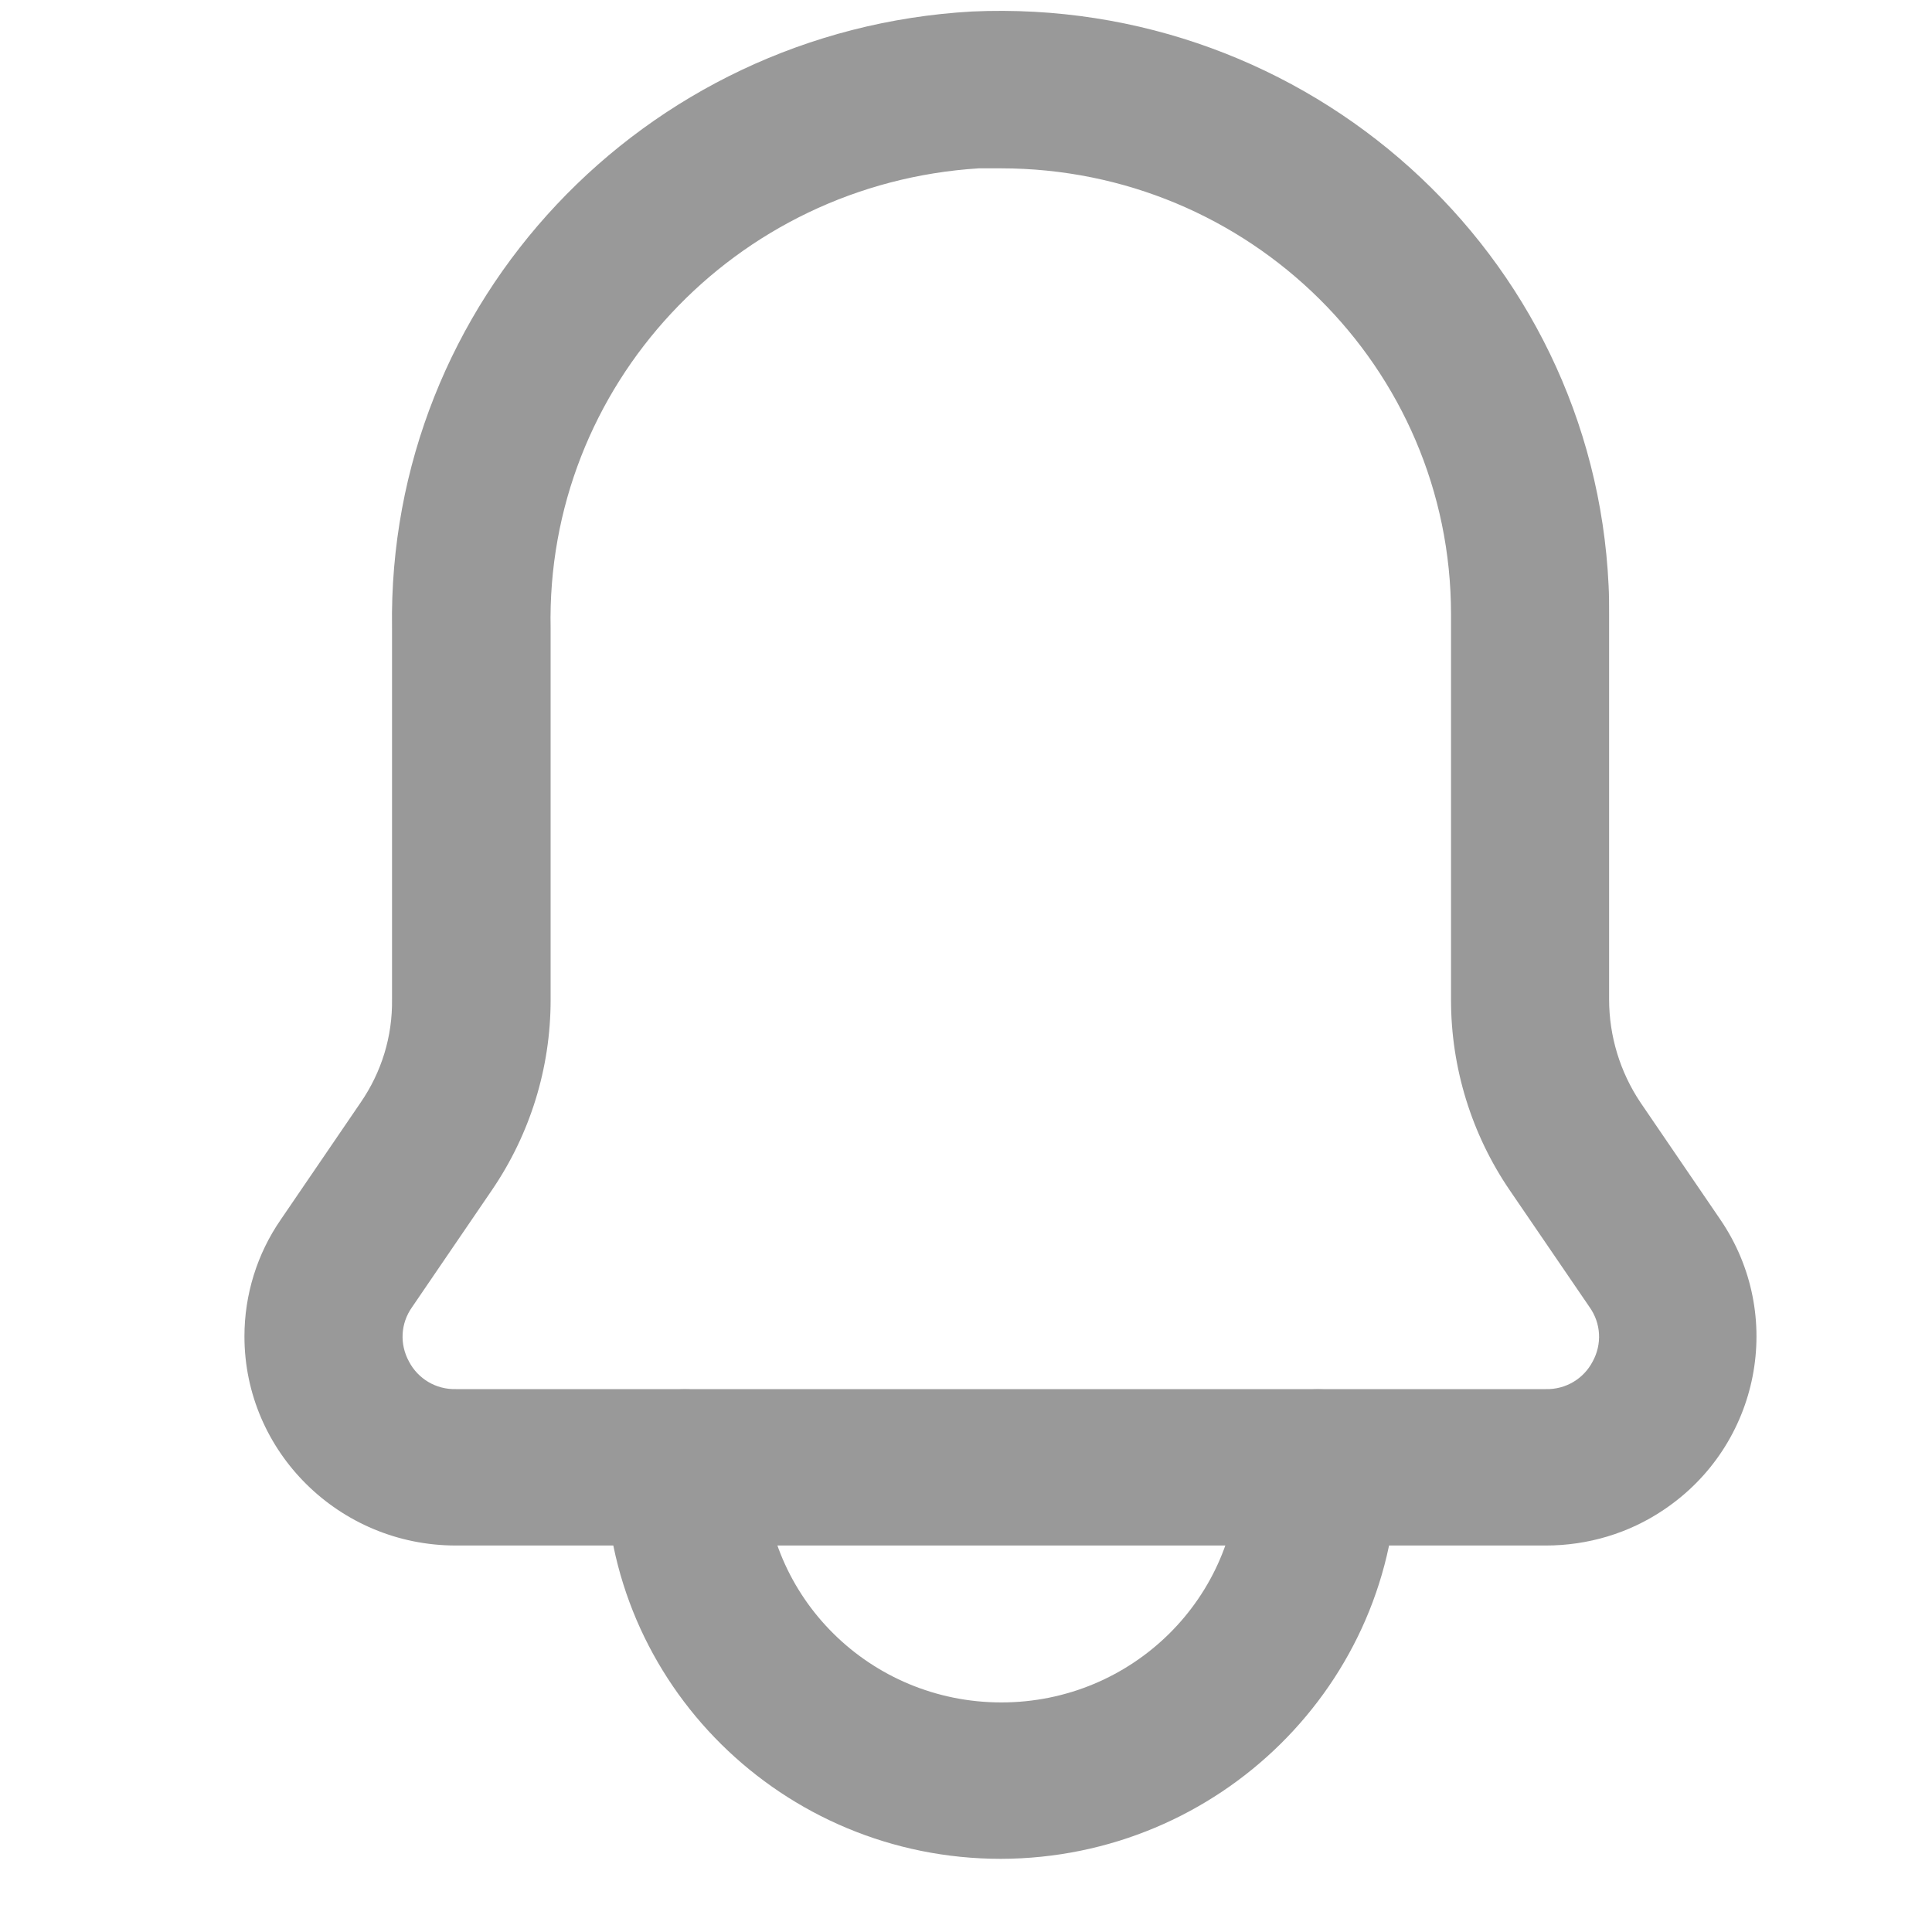 <svg width="23" height="23" viewBox="0 0 23 23" fill="none" xmlns="http://www.w3.org/2000/svg">
<path d="M18.402 18.399H5.427C4.038 18.399 2.91 17.283 2.91 15.909C2.91 15.416 3.059 14.928 3.344 14.517L4.293 13.126C4.543 12.762 4.673 12.339 4.667 11.898V7.477C4.608 3.595 7.653 0.36 11.57 0.137C15.571 -0.045 18.966 3.014 19.15 6.972C19.156 7.083 19.156 7.195 19.156 7.306V11.898C19.156 12.333 19.286 12.762 19.53 13.126L20.479 14.517C21.257 15.656 20.954 17.207 19.803 17.976C19.393 18.252 18.906 18.399 18.402 18.399ZM11.915 2.004H11.653C8.745 2.186 6.495 4.599 6.555 7.483V11.904C6.555 12.715 6.311 13.502 5.854 14.171L4.905 15.562C4.768 15.756 4.756 16.003 4.869 16.209C4.976 16.414 5.19 16.543 5.427 16.537H18.402C18.639 16.543 18.853 16.414 18.96 16.209C19.073 16.003 19.061 15.756 18.924 15.562L17.974 14.171C17.517 13.502 17.274 12.709 17.274 11.904V7.312C17.274 4.376 14.876 2.004 11.915 2.004Z" fill="#999999"/>
<path d="M11.915 22.129C9.315 22.129 7.208 20.044 7.208 17.472C7.208 16.956 7.63 16.539 8.152 16.539C8.674 16.539 9.096 16.956 9.096 17.472C9.096 19.017 10.36 20.267 11.921 20.267C13.482 20.267 14.746 19.017 14.746 17.472C14.746 16.956 15.168 16.539 15.69 16.539C16.212 16.539 16.634 16.956 16.634 17.472C16.622 20.038 14.515 22.123 11.915 22.129Z" fill="#999999"/>
</svg>
